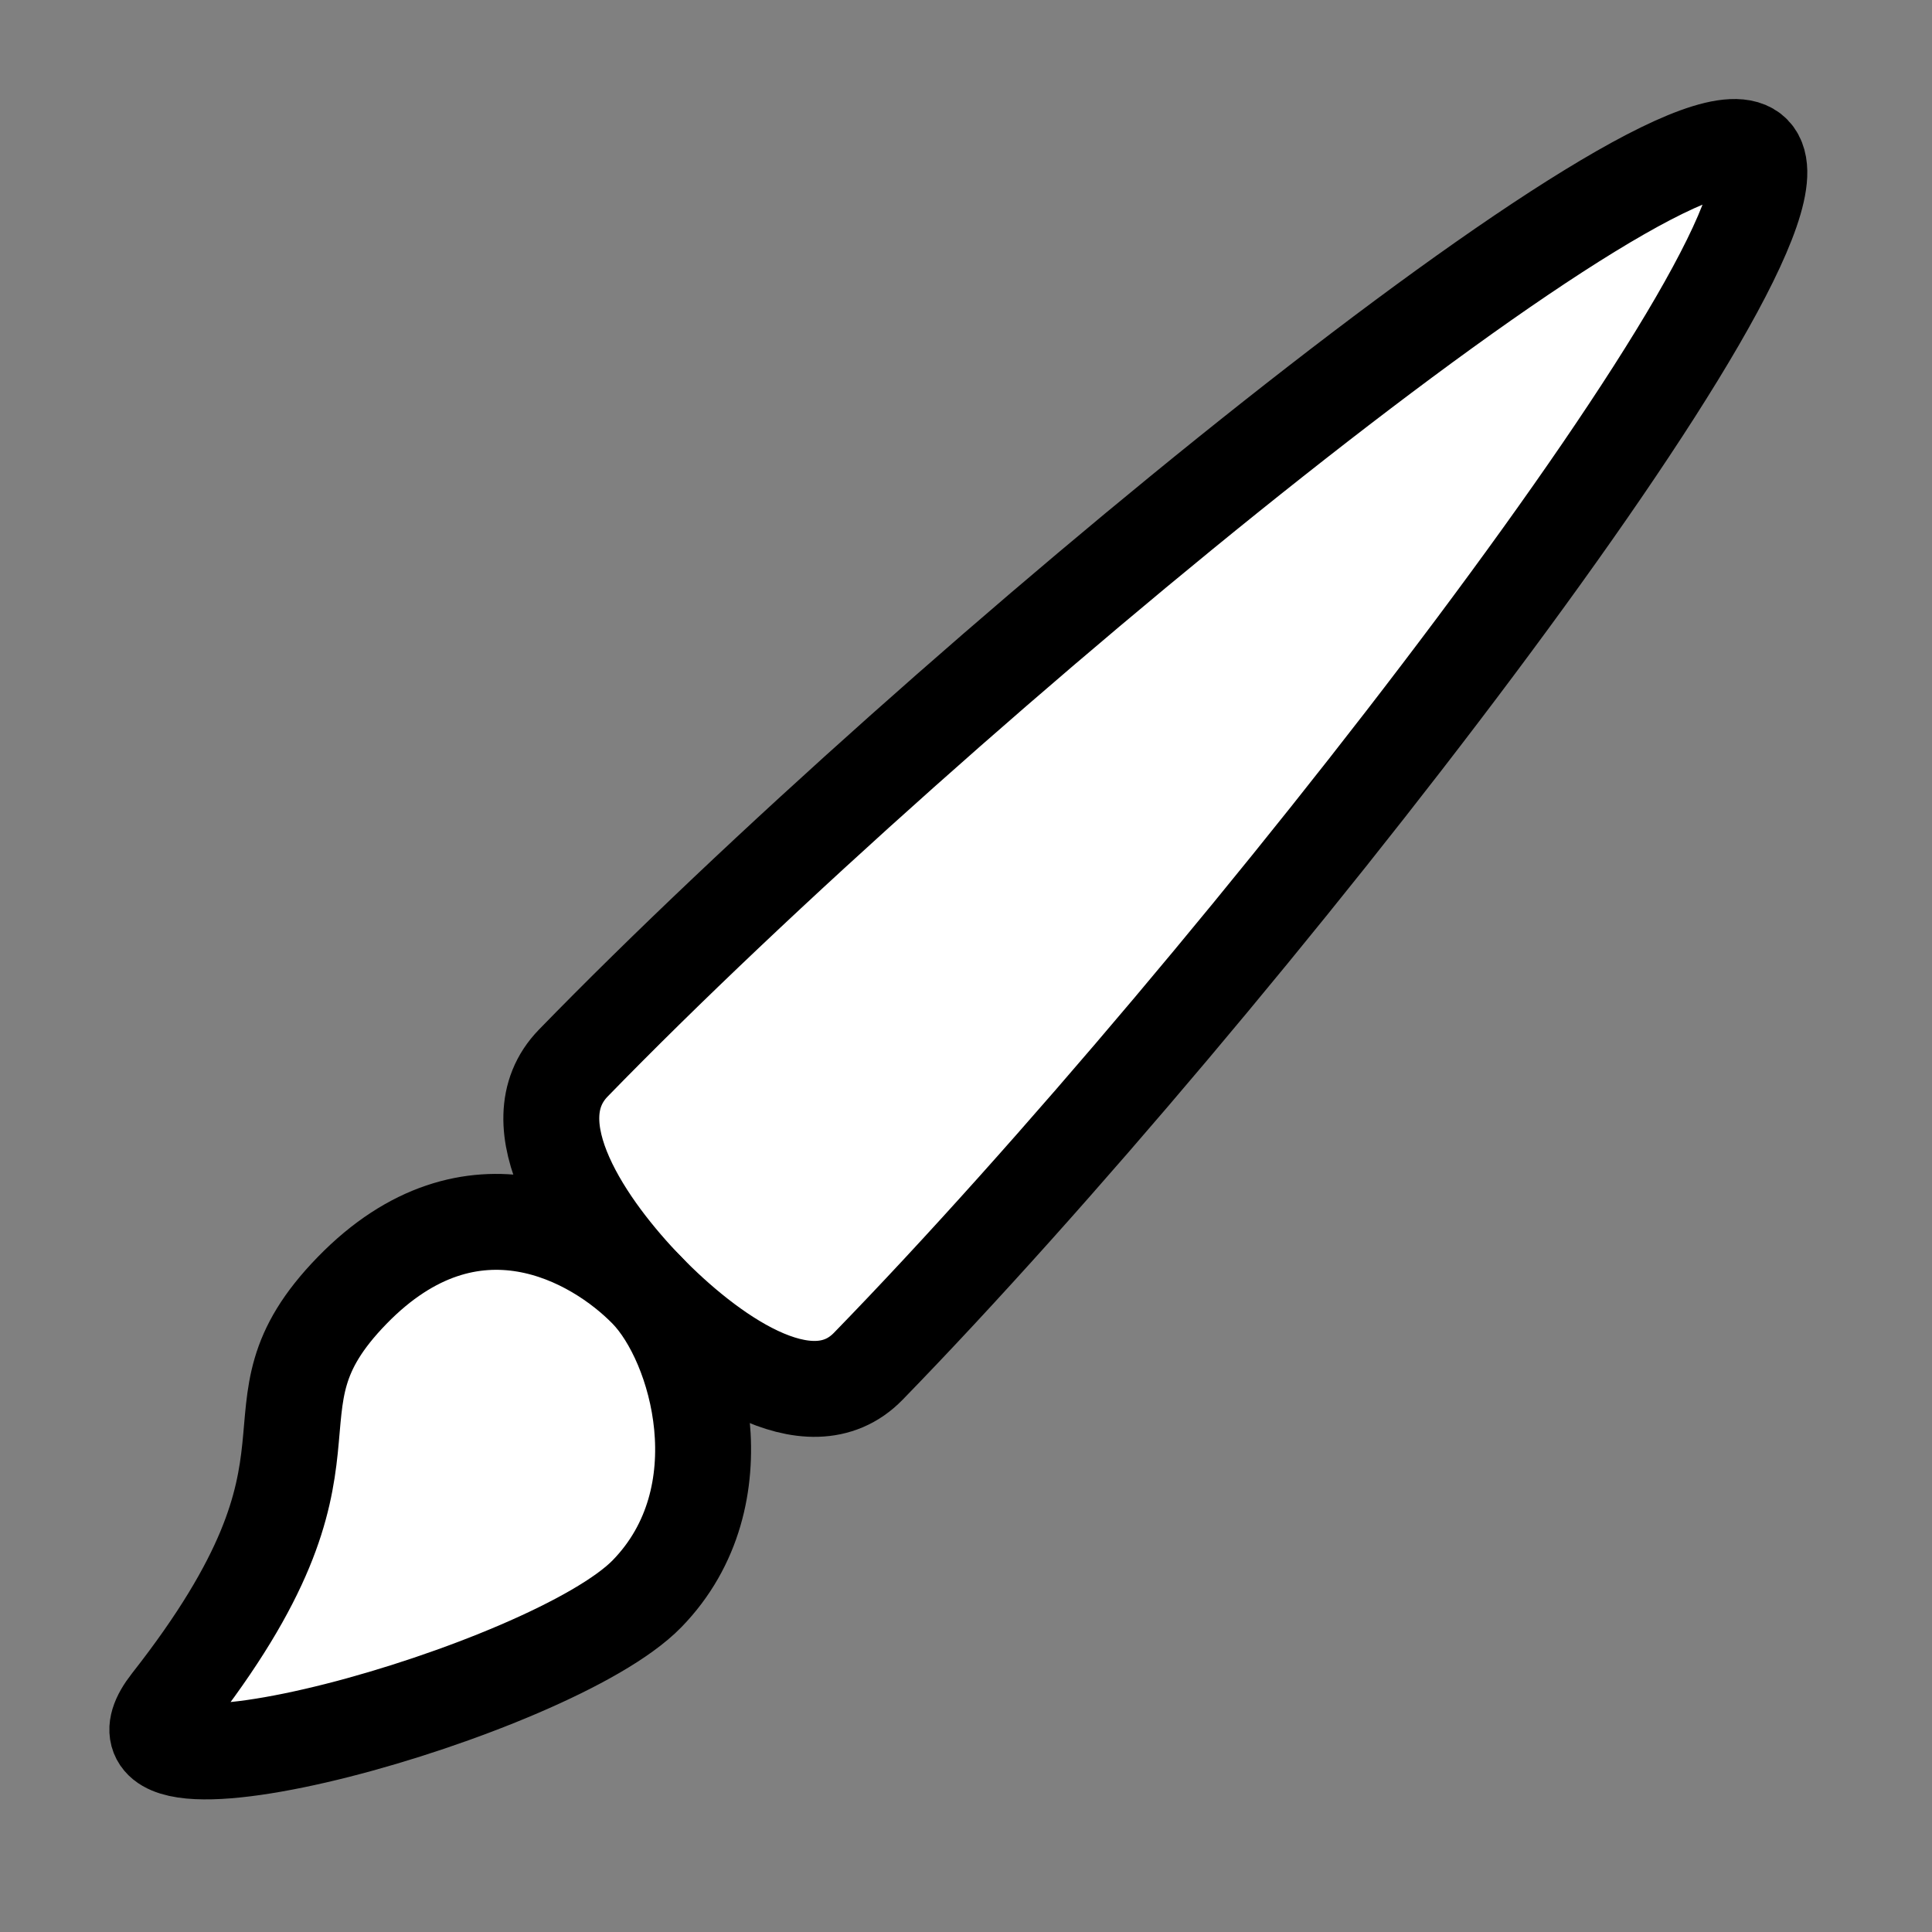 <?xml version="1.0" encoding="UTF-8" standalone="no"?><!DOCTYPE svg PUBLIC "-//W3C//DTD SVG 1.1//EN" "http://www.w3.org/Graphics/SVG/1.1/DTD/svg11.dtd"><svg width="100%" height="100%" viewBox="0 0 84 84" version="1.1" xmlns="http://www.w3.org/2000/svg" xmlns:xlink="http://www.w3.org/1999/xlink" xml:space="preserve" xmlns:serif="http://www.serif.com/" style="fill-rule:evenodd;clip-rule:evenodd;stroke-linecap:round;stroke-linejoin:round;stroke-miterlimit:1.5;"><rect x="0" y="0" width="84" height="84" fill="#808080" stroke="none"/><g><path d="M28.134,56.106c2.59,2.663 7.028,5.959 9.618,3.296c15.931,-16.377 41.64,-49.483 38.475,-52.737c-3.166,-3.255 -35.369,23.176 -51.299,39.553c-2.591,2.663 0.616,7.225 3.206,9.888" style="fill:#fff;stroke:#000;stroke-width:4.17px;"/><path d="M7.386,74.033c8.591,-10.944 2.699,-12.557 7.923,-17.927c5.224,-5.37 10.594,-2.293 12.825,0c2.23,2.293 4.13,8.939 -0,13.184c-4.13,4.246 -24.902,10.035 -20.748,4.743Z" style="fill:#fff;stroke:#000;stroke-width:4.17px;"/></g></svg>